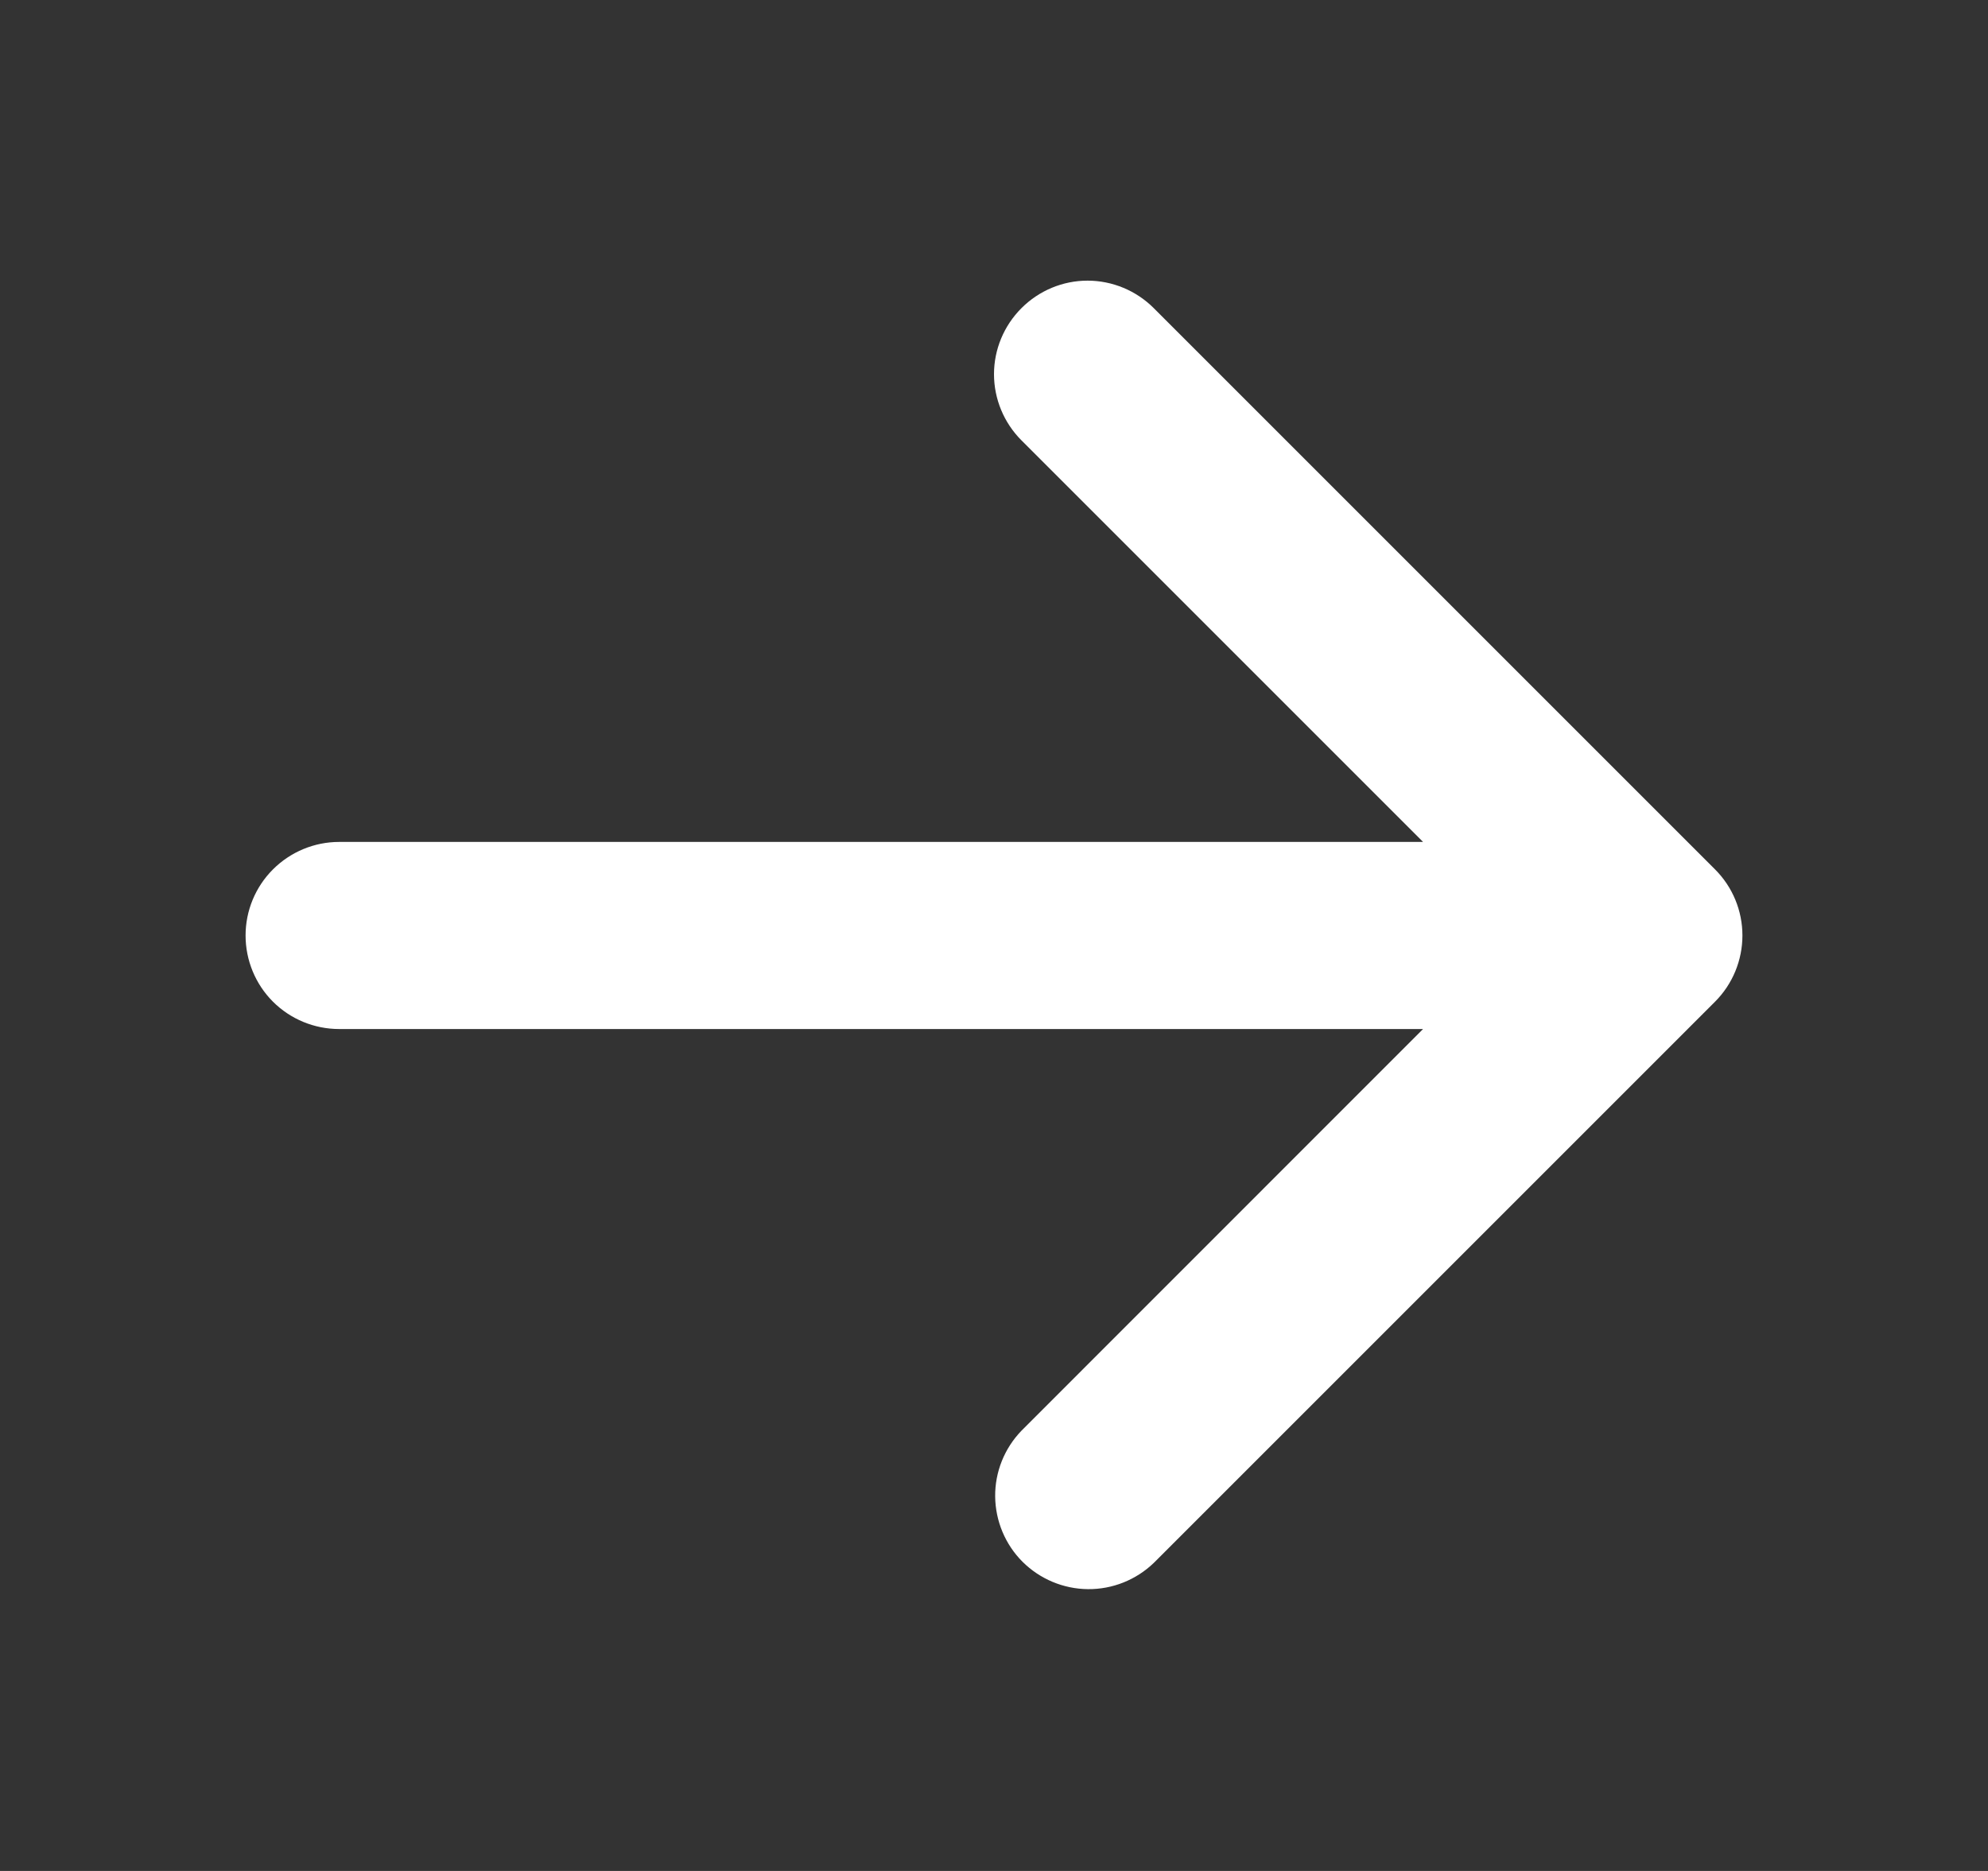 <svg width="17" height="16" viewBox="0 0 17 16" fill="none" xmlns="http://www.w3.org/2000/svg">
<rect x="0" y="0" width="17" height="16" fill="#333333" stroke="none"/>
<path fill-rule="evenodd" clip-rule="evenodd" d="M8.735 2.635C8.885 2.485 9.088 2.4 9.3 2.4C9.512 2.4 9.716 2.485 9.866 2.635L14.666 7.435C14.816 7.585 14.9 7.788 14.9 8C14.9 8.212 14.816 8.416 14.666 8.566L9.866 13.366C9.715 13.511 9.513 13.592 9.303 13.59C9.093 13.588 8.893 13.504 8.744 13.356C8.596 13.208 8.512 13.007 8.51 12.797C8.508 12.588 8.589 12.386 8.735 12.235L12.169 8.8H2.9C2.688 8.8 2.484 8.716 2.334 8.566C2.184 8.416 2.1 8.212 2.1 8C2.1 7.788 2.184 7.585 2.334 7.435C2.484 7.285 2.688 7.2 2.9 7.2H12.169L8.735 3.766C8.585 3.616 8.5 3.412 8.5 3.2C8.5 2.988 8.585 2.785 8.735 2.635V2.635Z" fill="white"/>
</svg>
